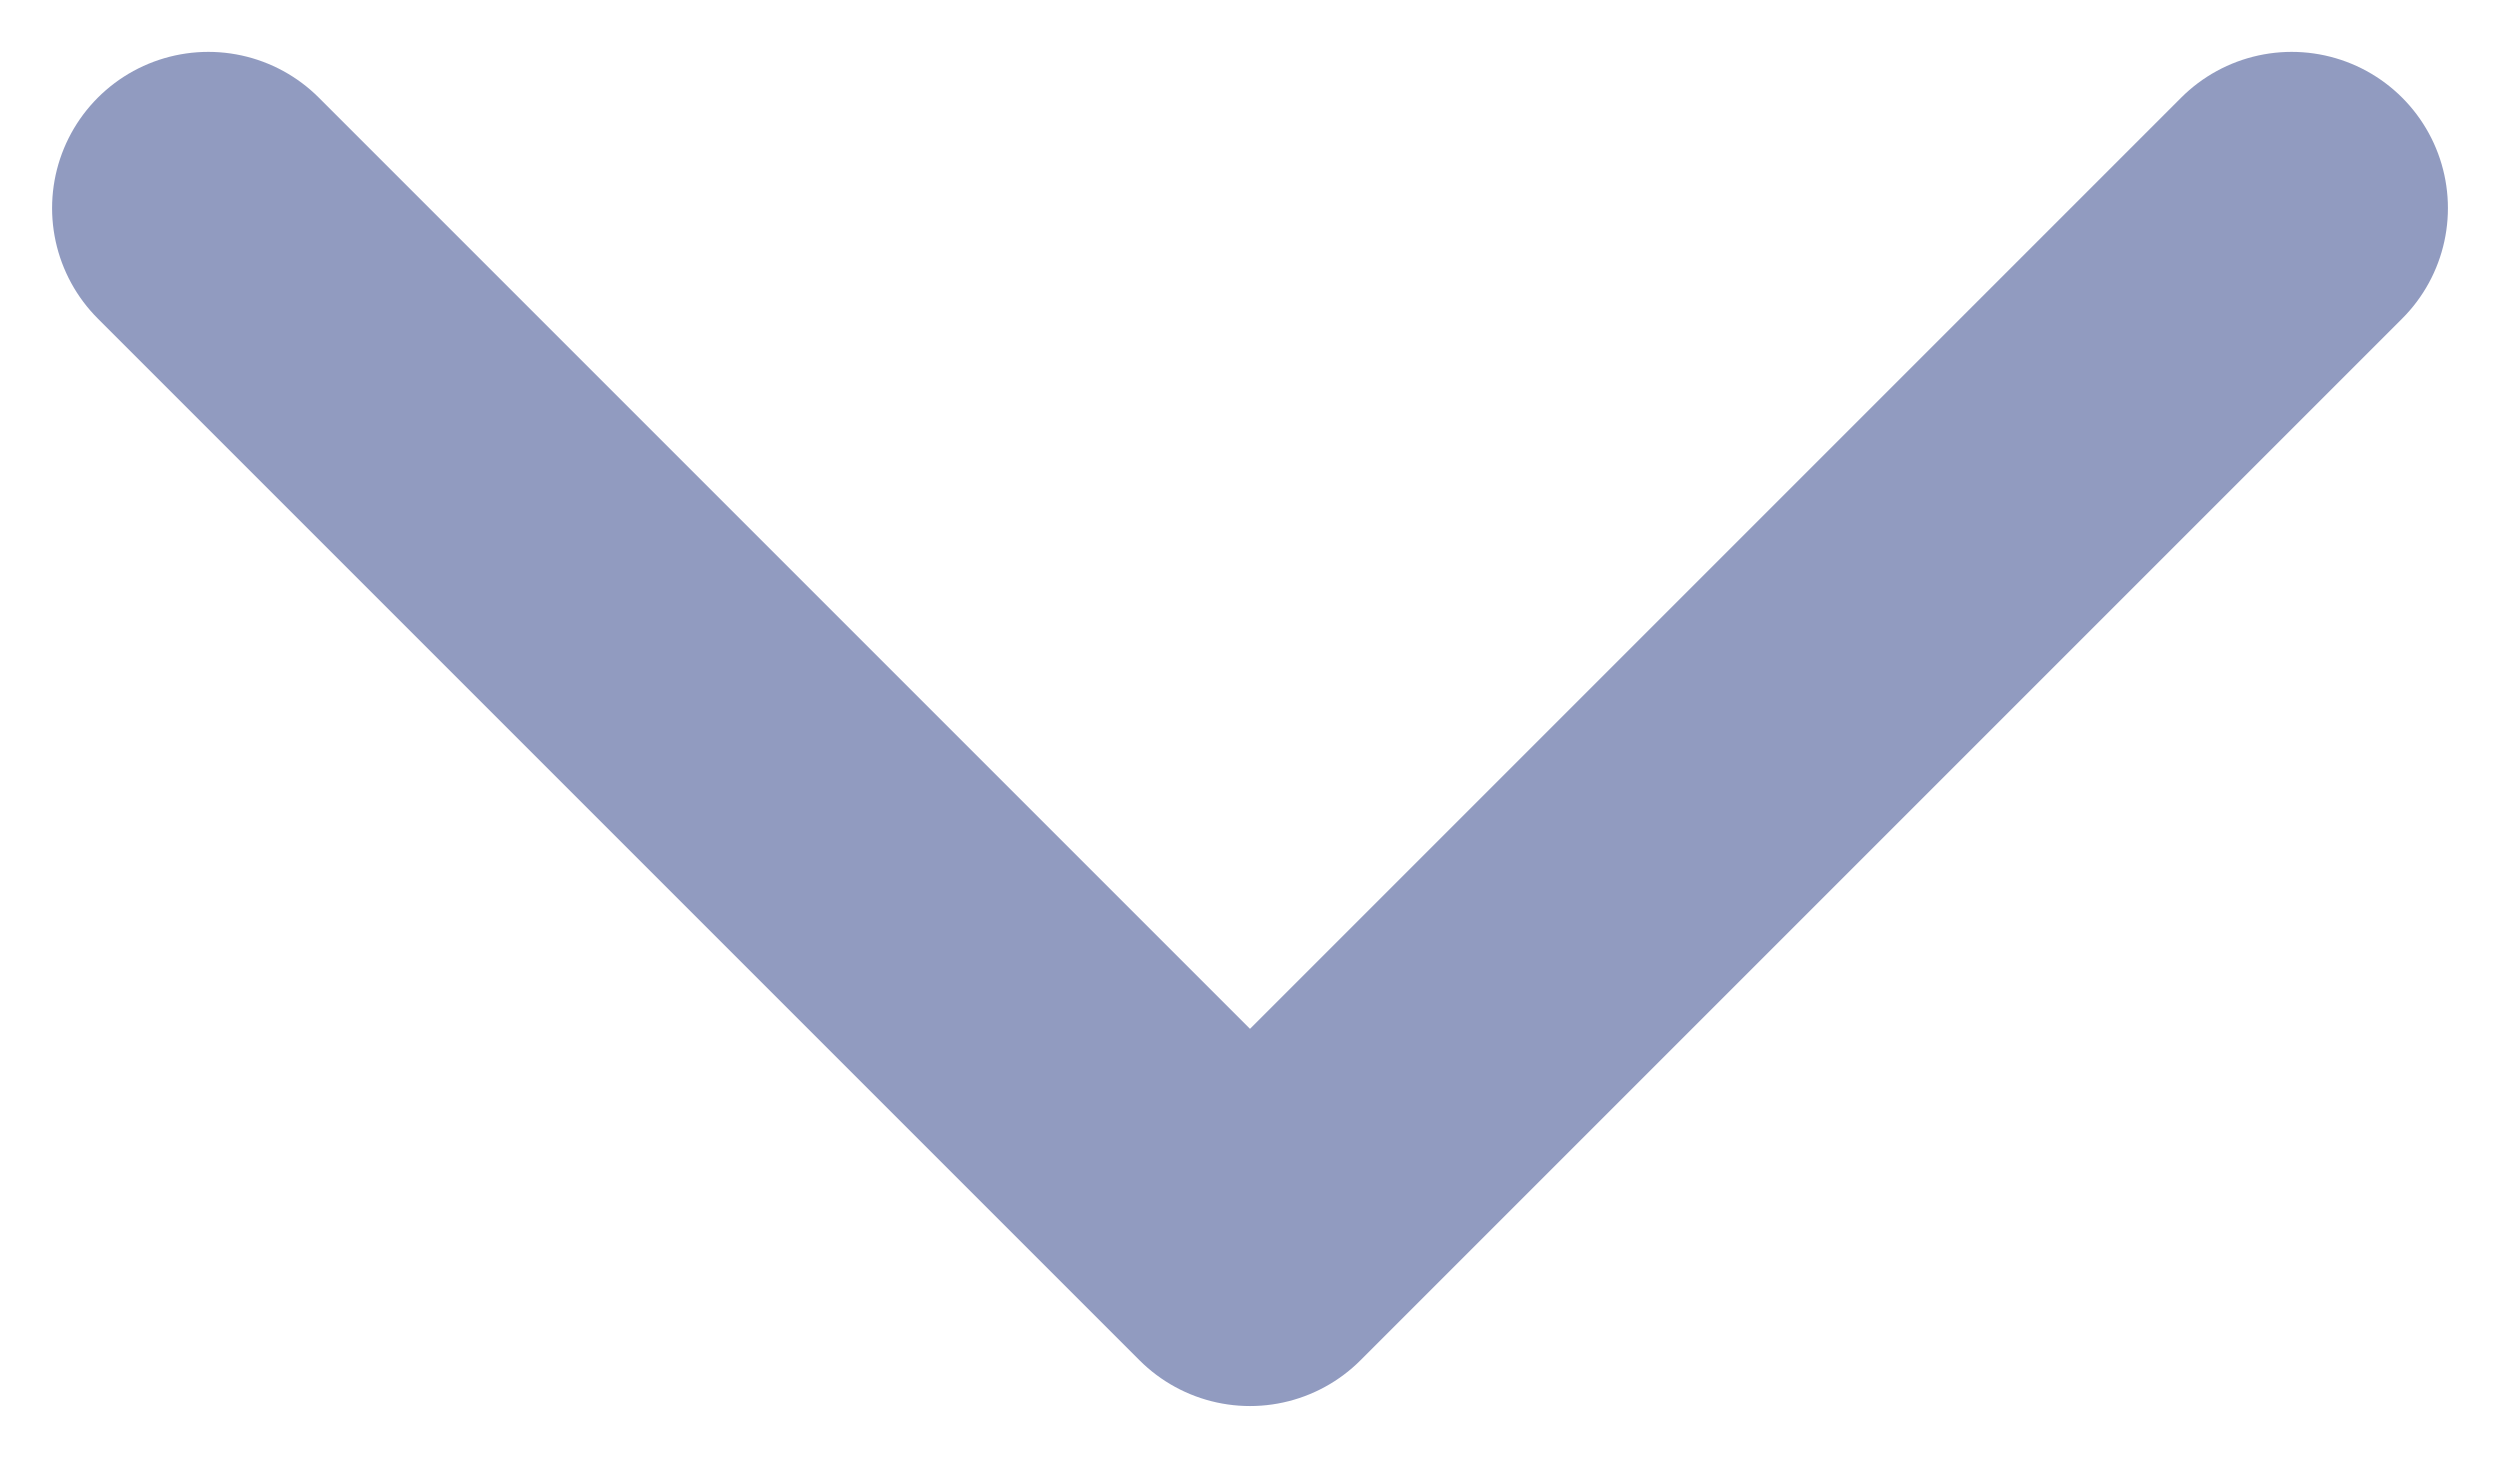 <svg width="12" height="7" viewBox="0 0 12 7" fill="none" xmlns="http://www.w3.org/2000/svg">
<path d="M11 0.999L6 5.999L1 0.999" stroke="#919BC0" stroke-width="1.5" stroke-linecap="round" stroke-linejoin="round"/>
</svg>
